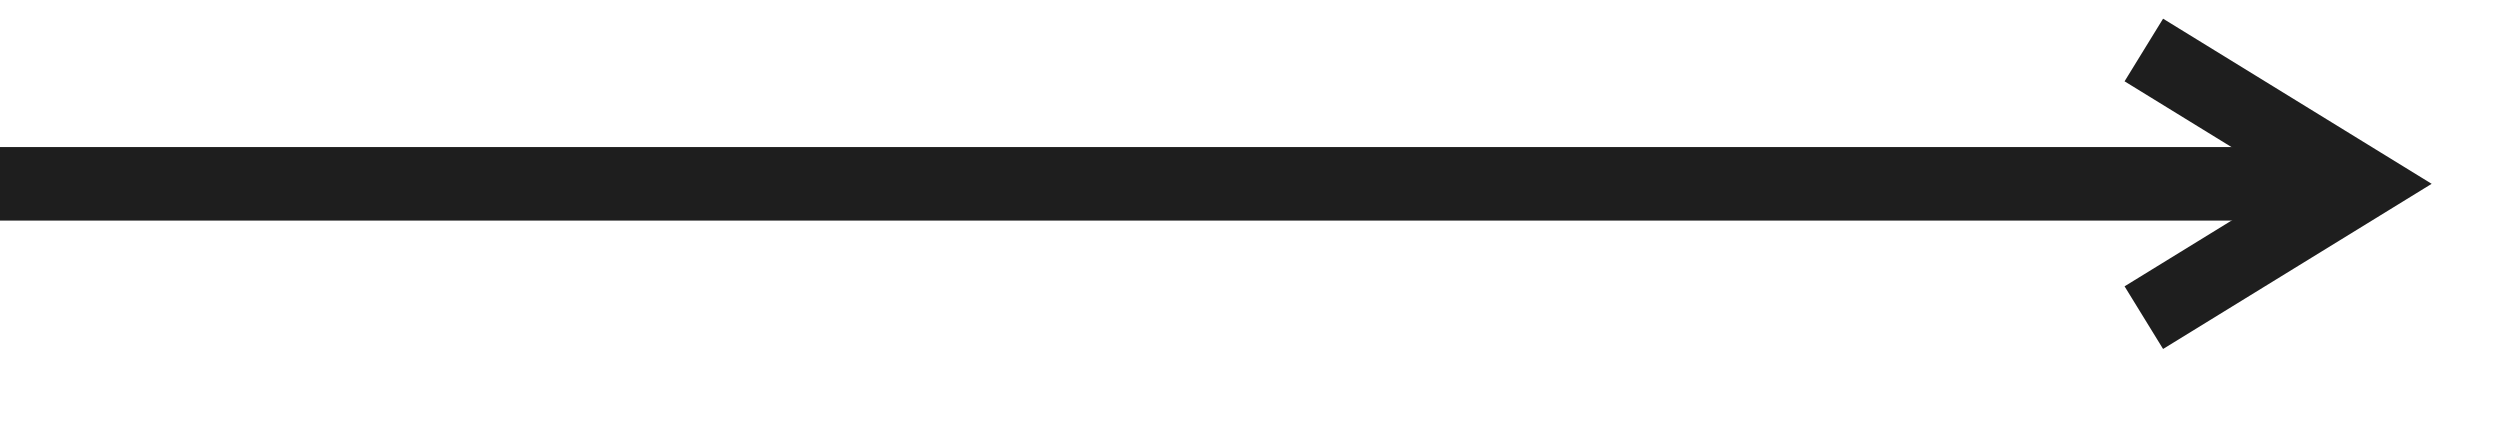 <svg width="17" height="3" viewBox="0 0 17 3" fill="none" xmlns="http://www.w3.org/2000/svg">
<path d="M0 1.25H15.87" stroke="#1E1E1E" stroke-width="0.5" stroke-miterlimit="10"/>
<path d="M14.578 0.34L16.058 1.25L14.578 2.16" stroke="#1E1E1E" stroke-width="0.5" stroke-miterlimit="10"/>
</svg>
